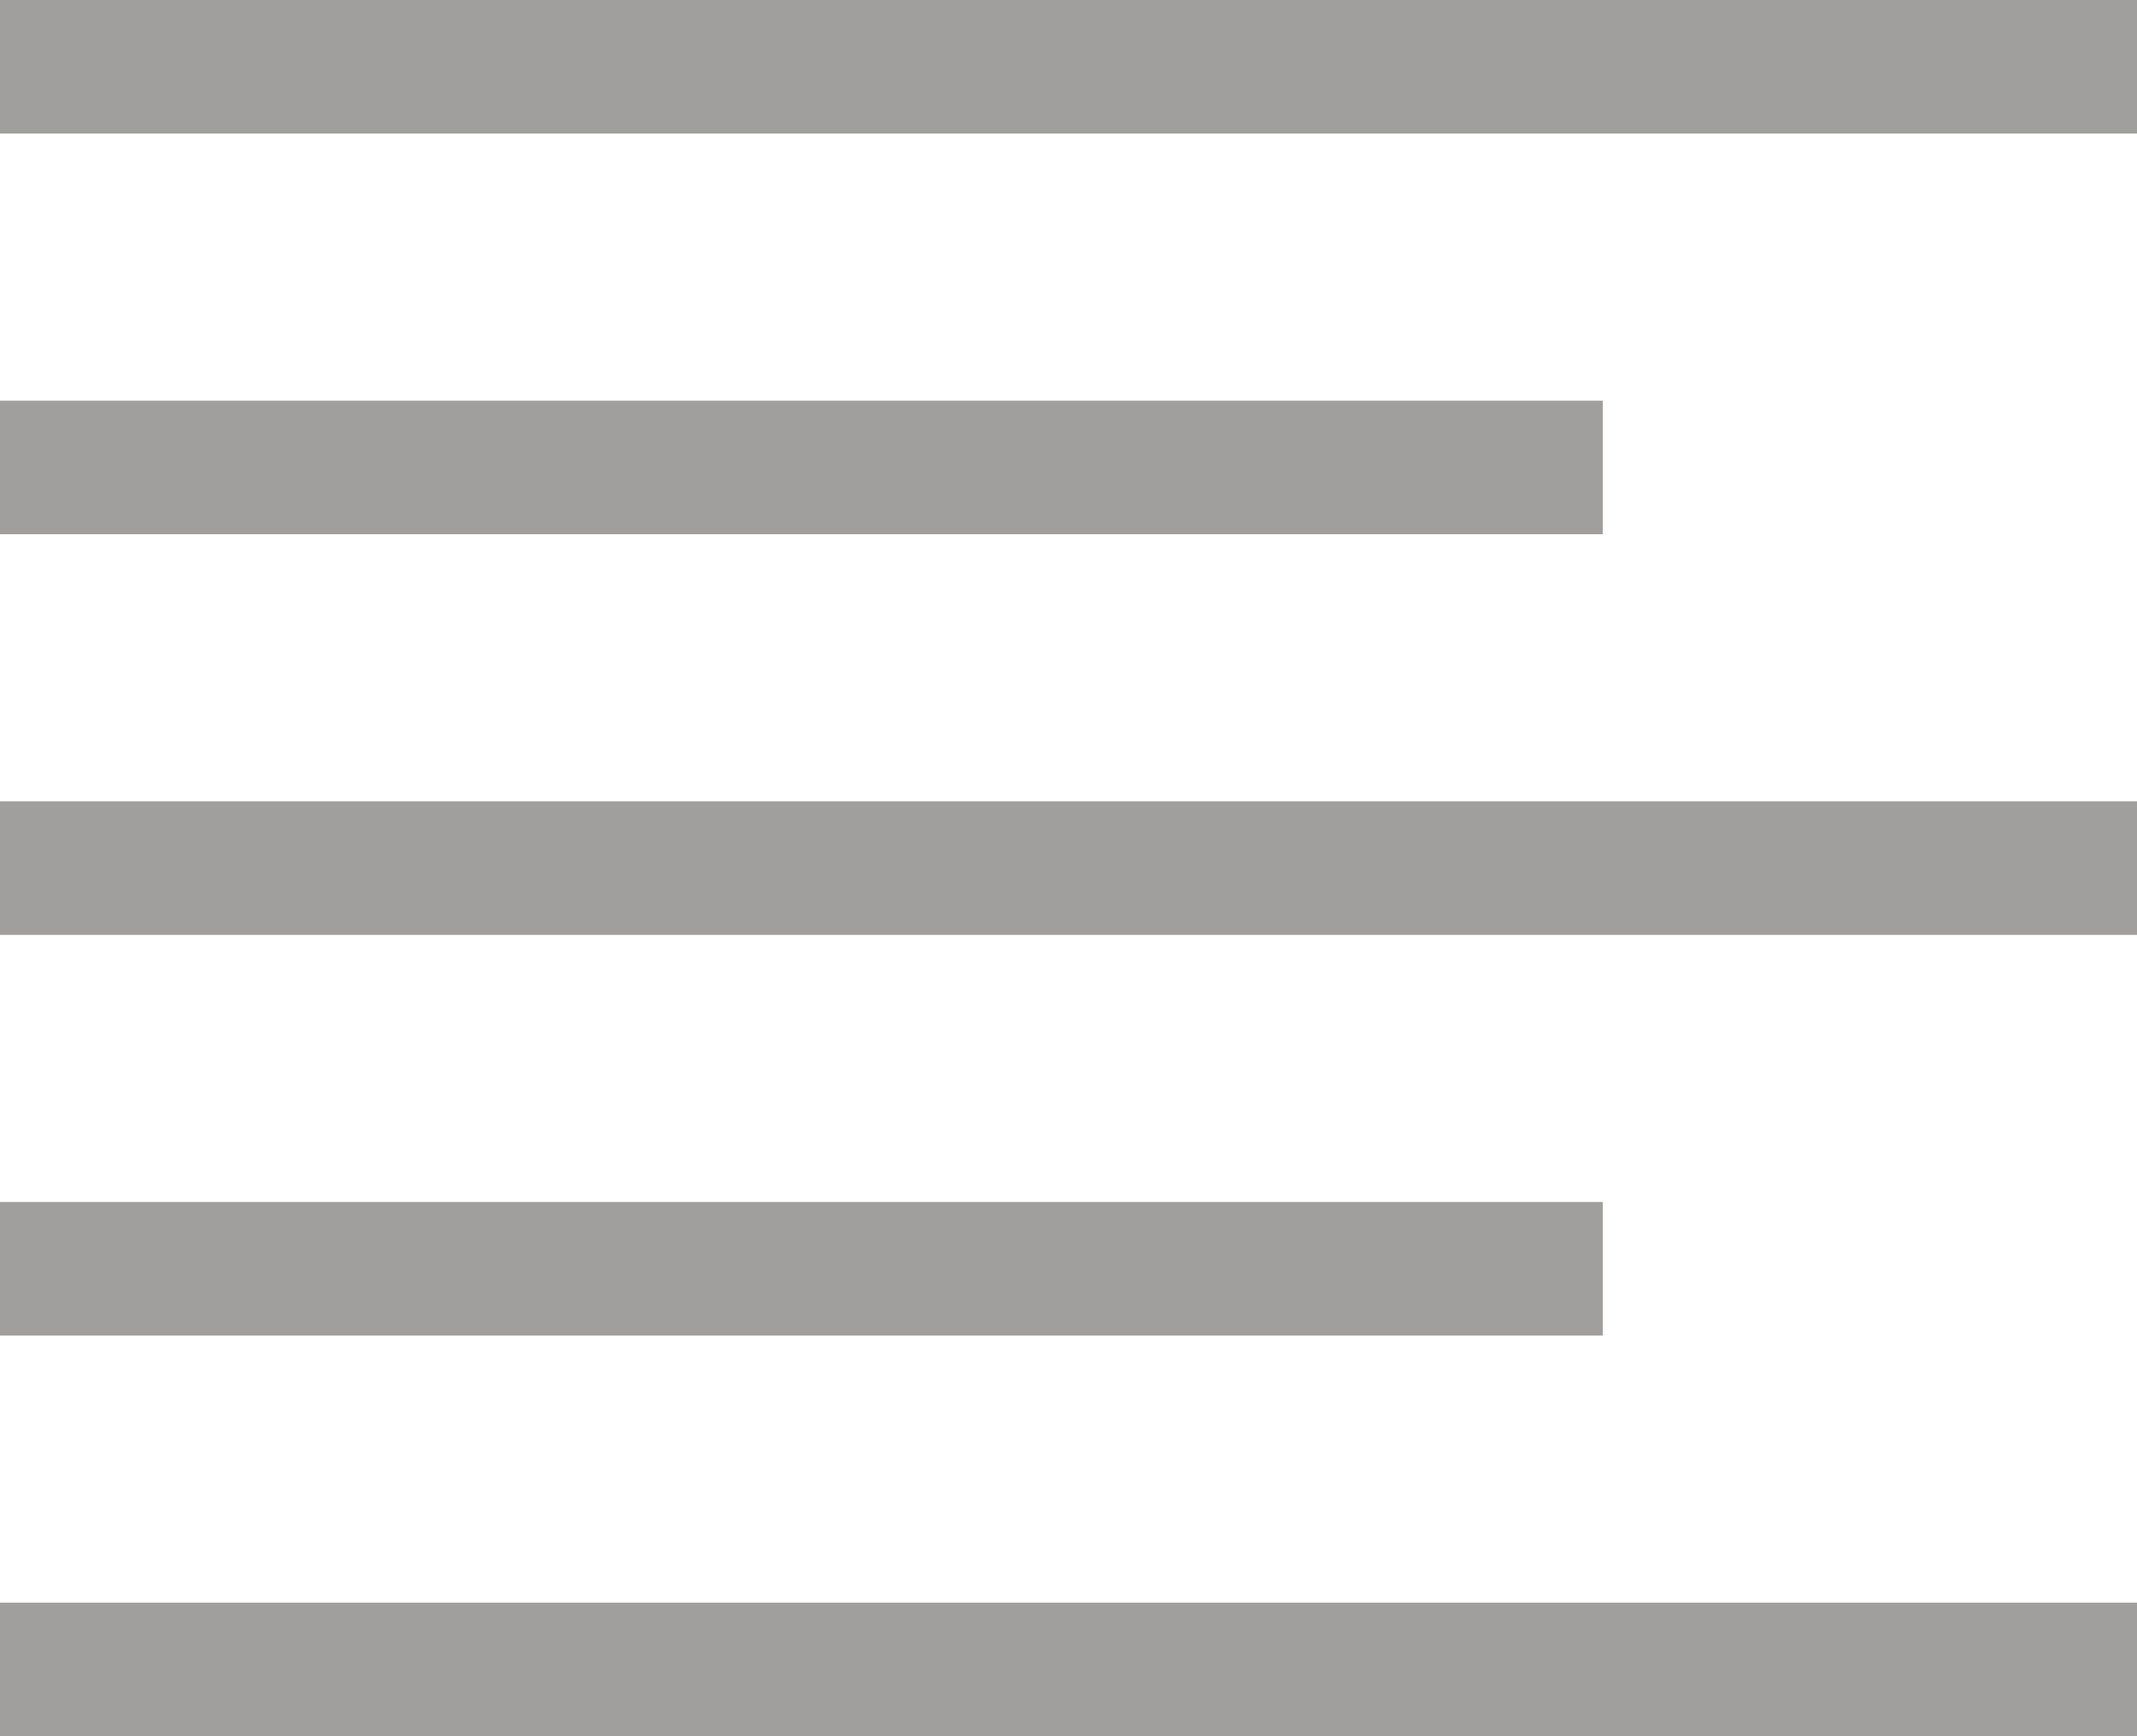 <svg width="16" height="13" viewBox="0 0 16 13" fill="none" xmlns="http://www.w3.org/2000/svg">
<path fill-rule="evenodd" clip-rule="evenodd" d="M16 0V1H0V0H16ZM16 13H0V12H16V13ZM0 7H16V6H0V7ZM12 4H0V3H12V4ZM0 10H12V9H0V10Z" fill="#A19F9D"/>
</svg>
